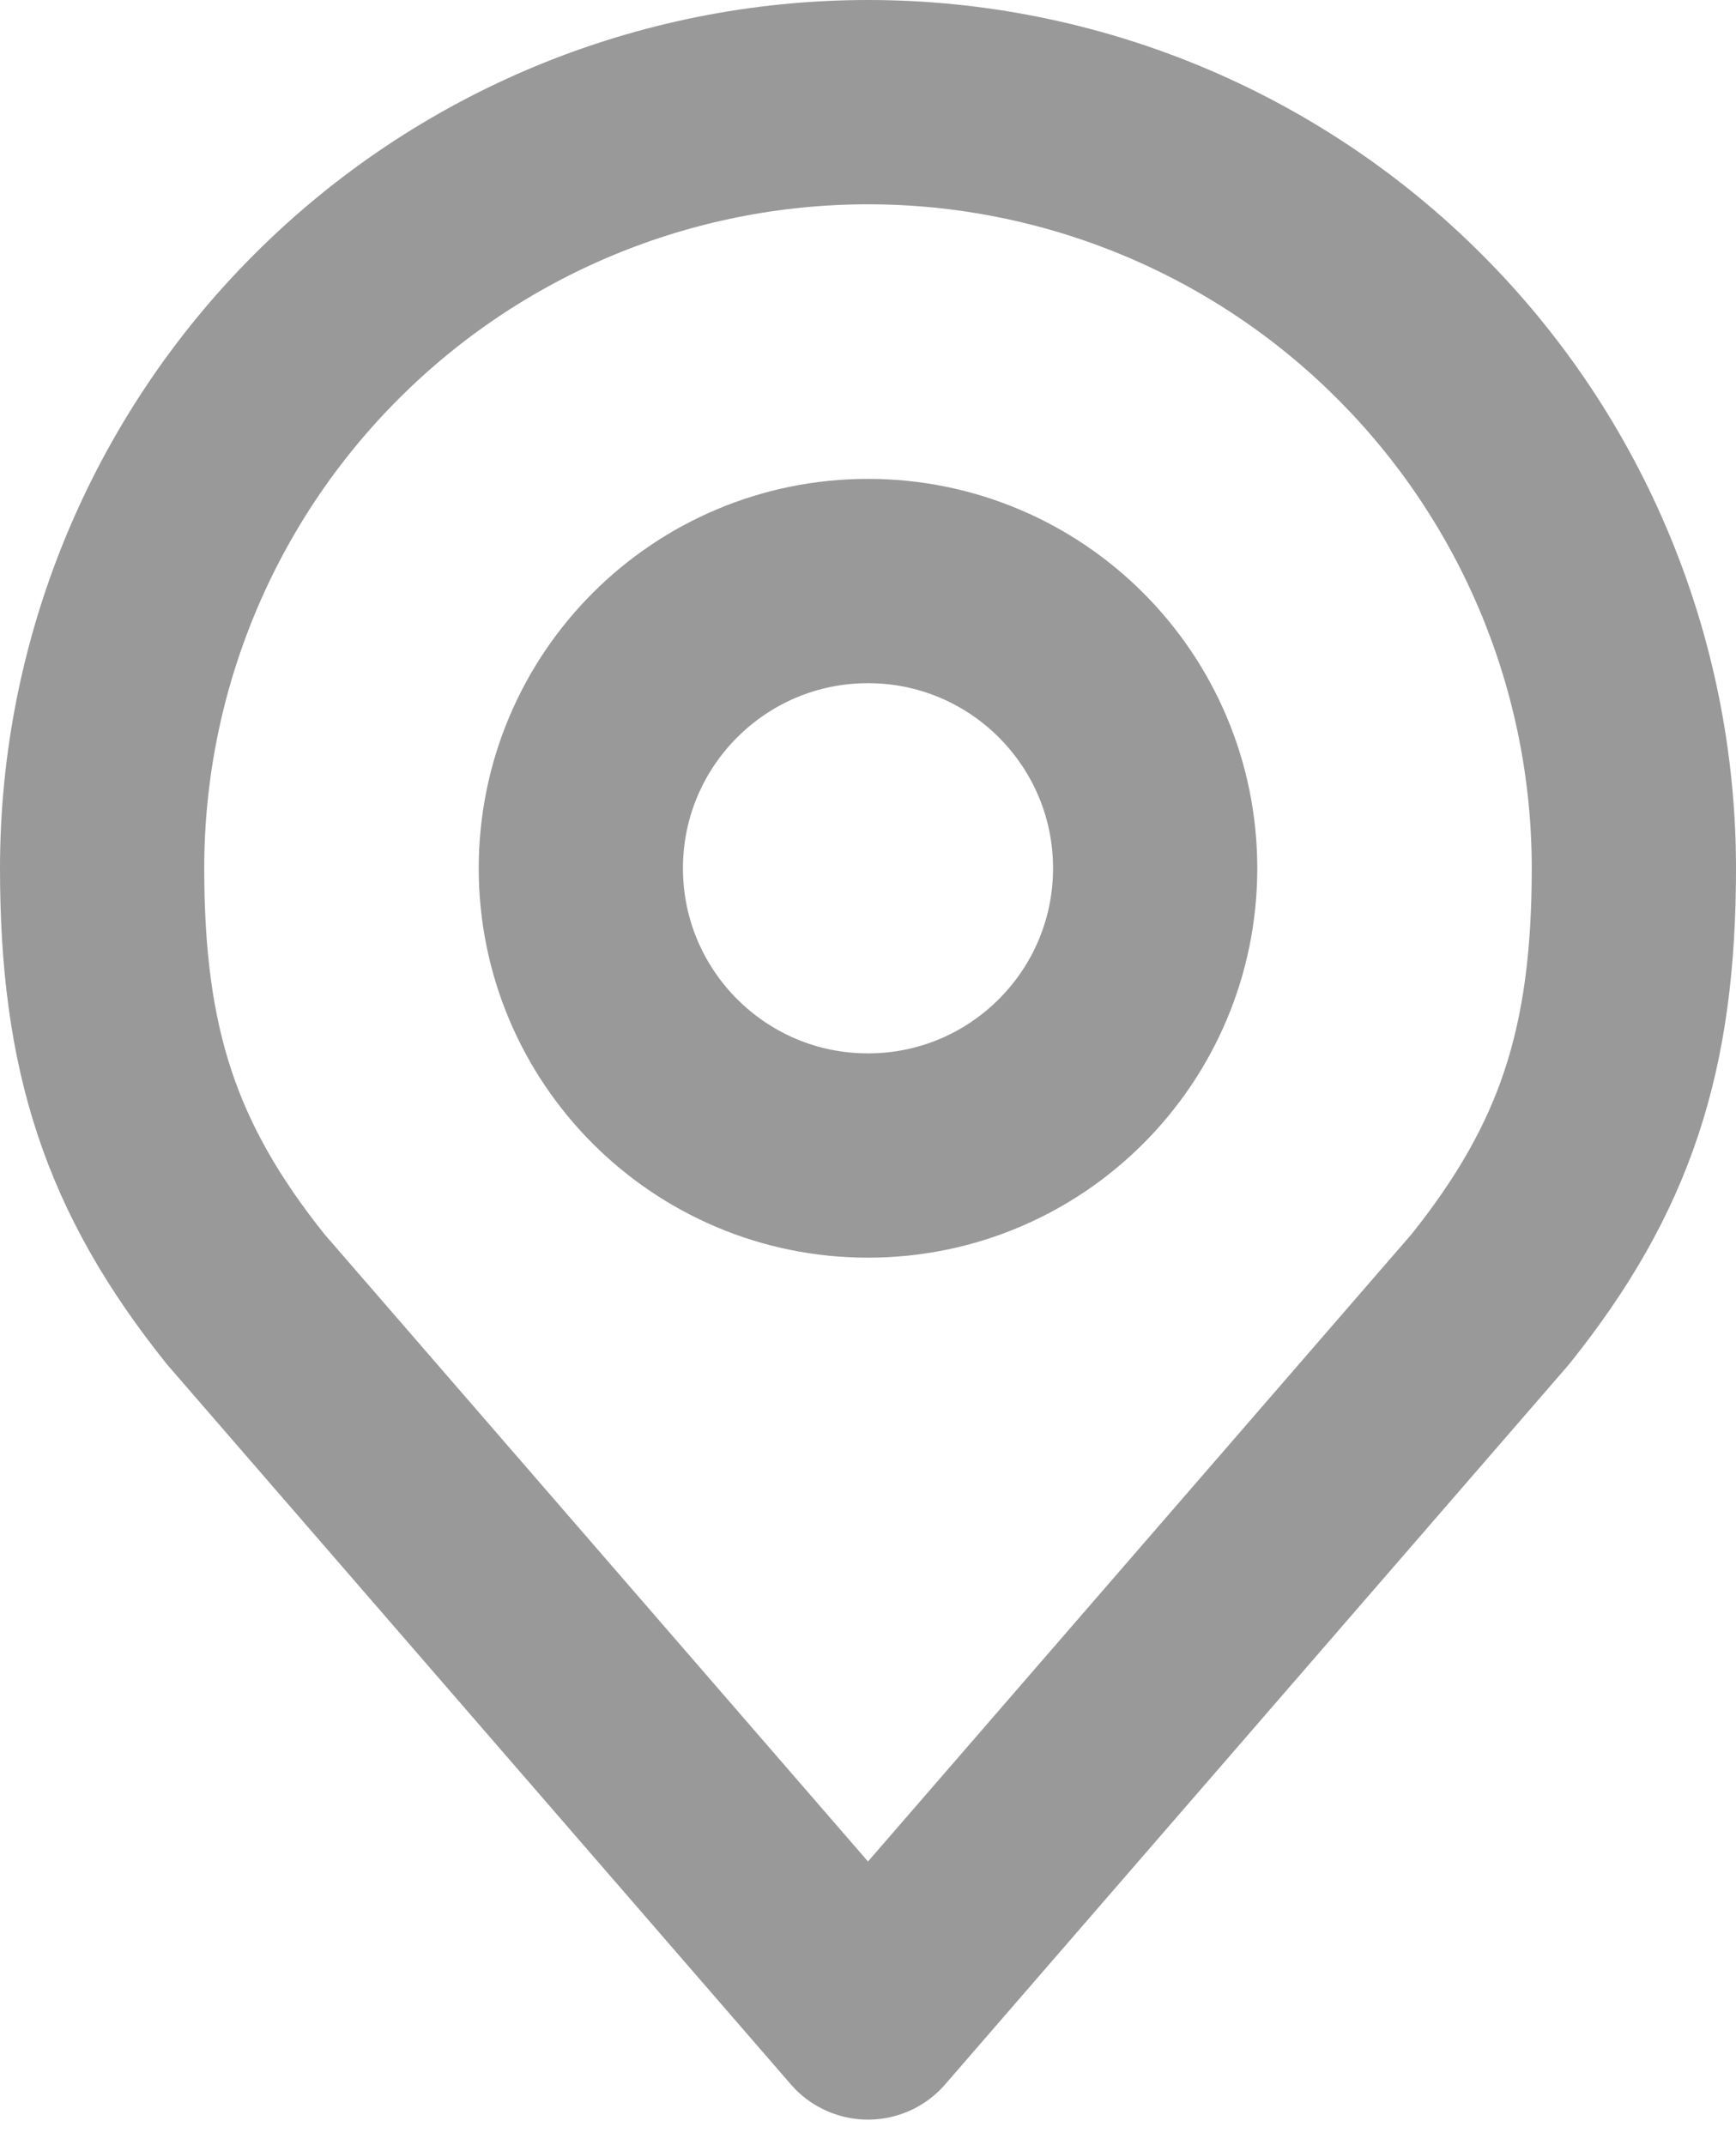 <svg width="17" height="21" viewBox="0 0 17 21" fill="none" xmlns="http://www.w3.org/2000/svg">
<path d="M8.5 11.312C10.053 11.312 11.312 10.053 11.312 8.5C11.312 6.947 10.053 5.688 8.5 5.688C6.947 5.688 5.688 6.947 5.688 8.5C5.688 10.053 6.947 11.312 8.5 11.312Z" stroke="#999999" stroke-width="2" stroke-linecap="round" stroke-linejoin="round"/>
<path d="M8.5 1C6.511 1 4.603 1.79 3.197 3.197C1.79 4.603 1 6.511 1 8.5C1 10.274 1.377 11.434 2.406 12.719L8.5 19.75L14.594 12.719C15.623 11.434 16 10.274 16 8.5C16 6.511 15.21 4.603 13.803 3.197C12.397 1.79 10.489 1 8.5 1V1Z" stroke="#999999" stroke-width="2" stroke-linecap="round" stroke-linejoin="round"/>
</svg>
